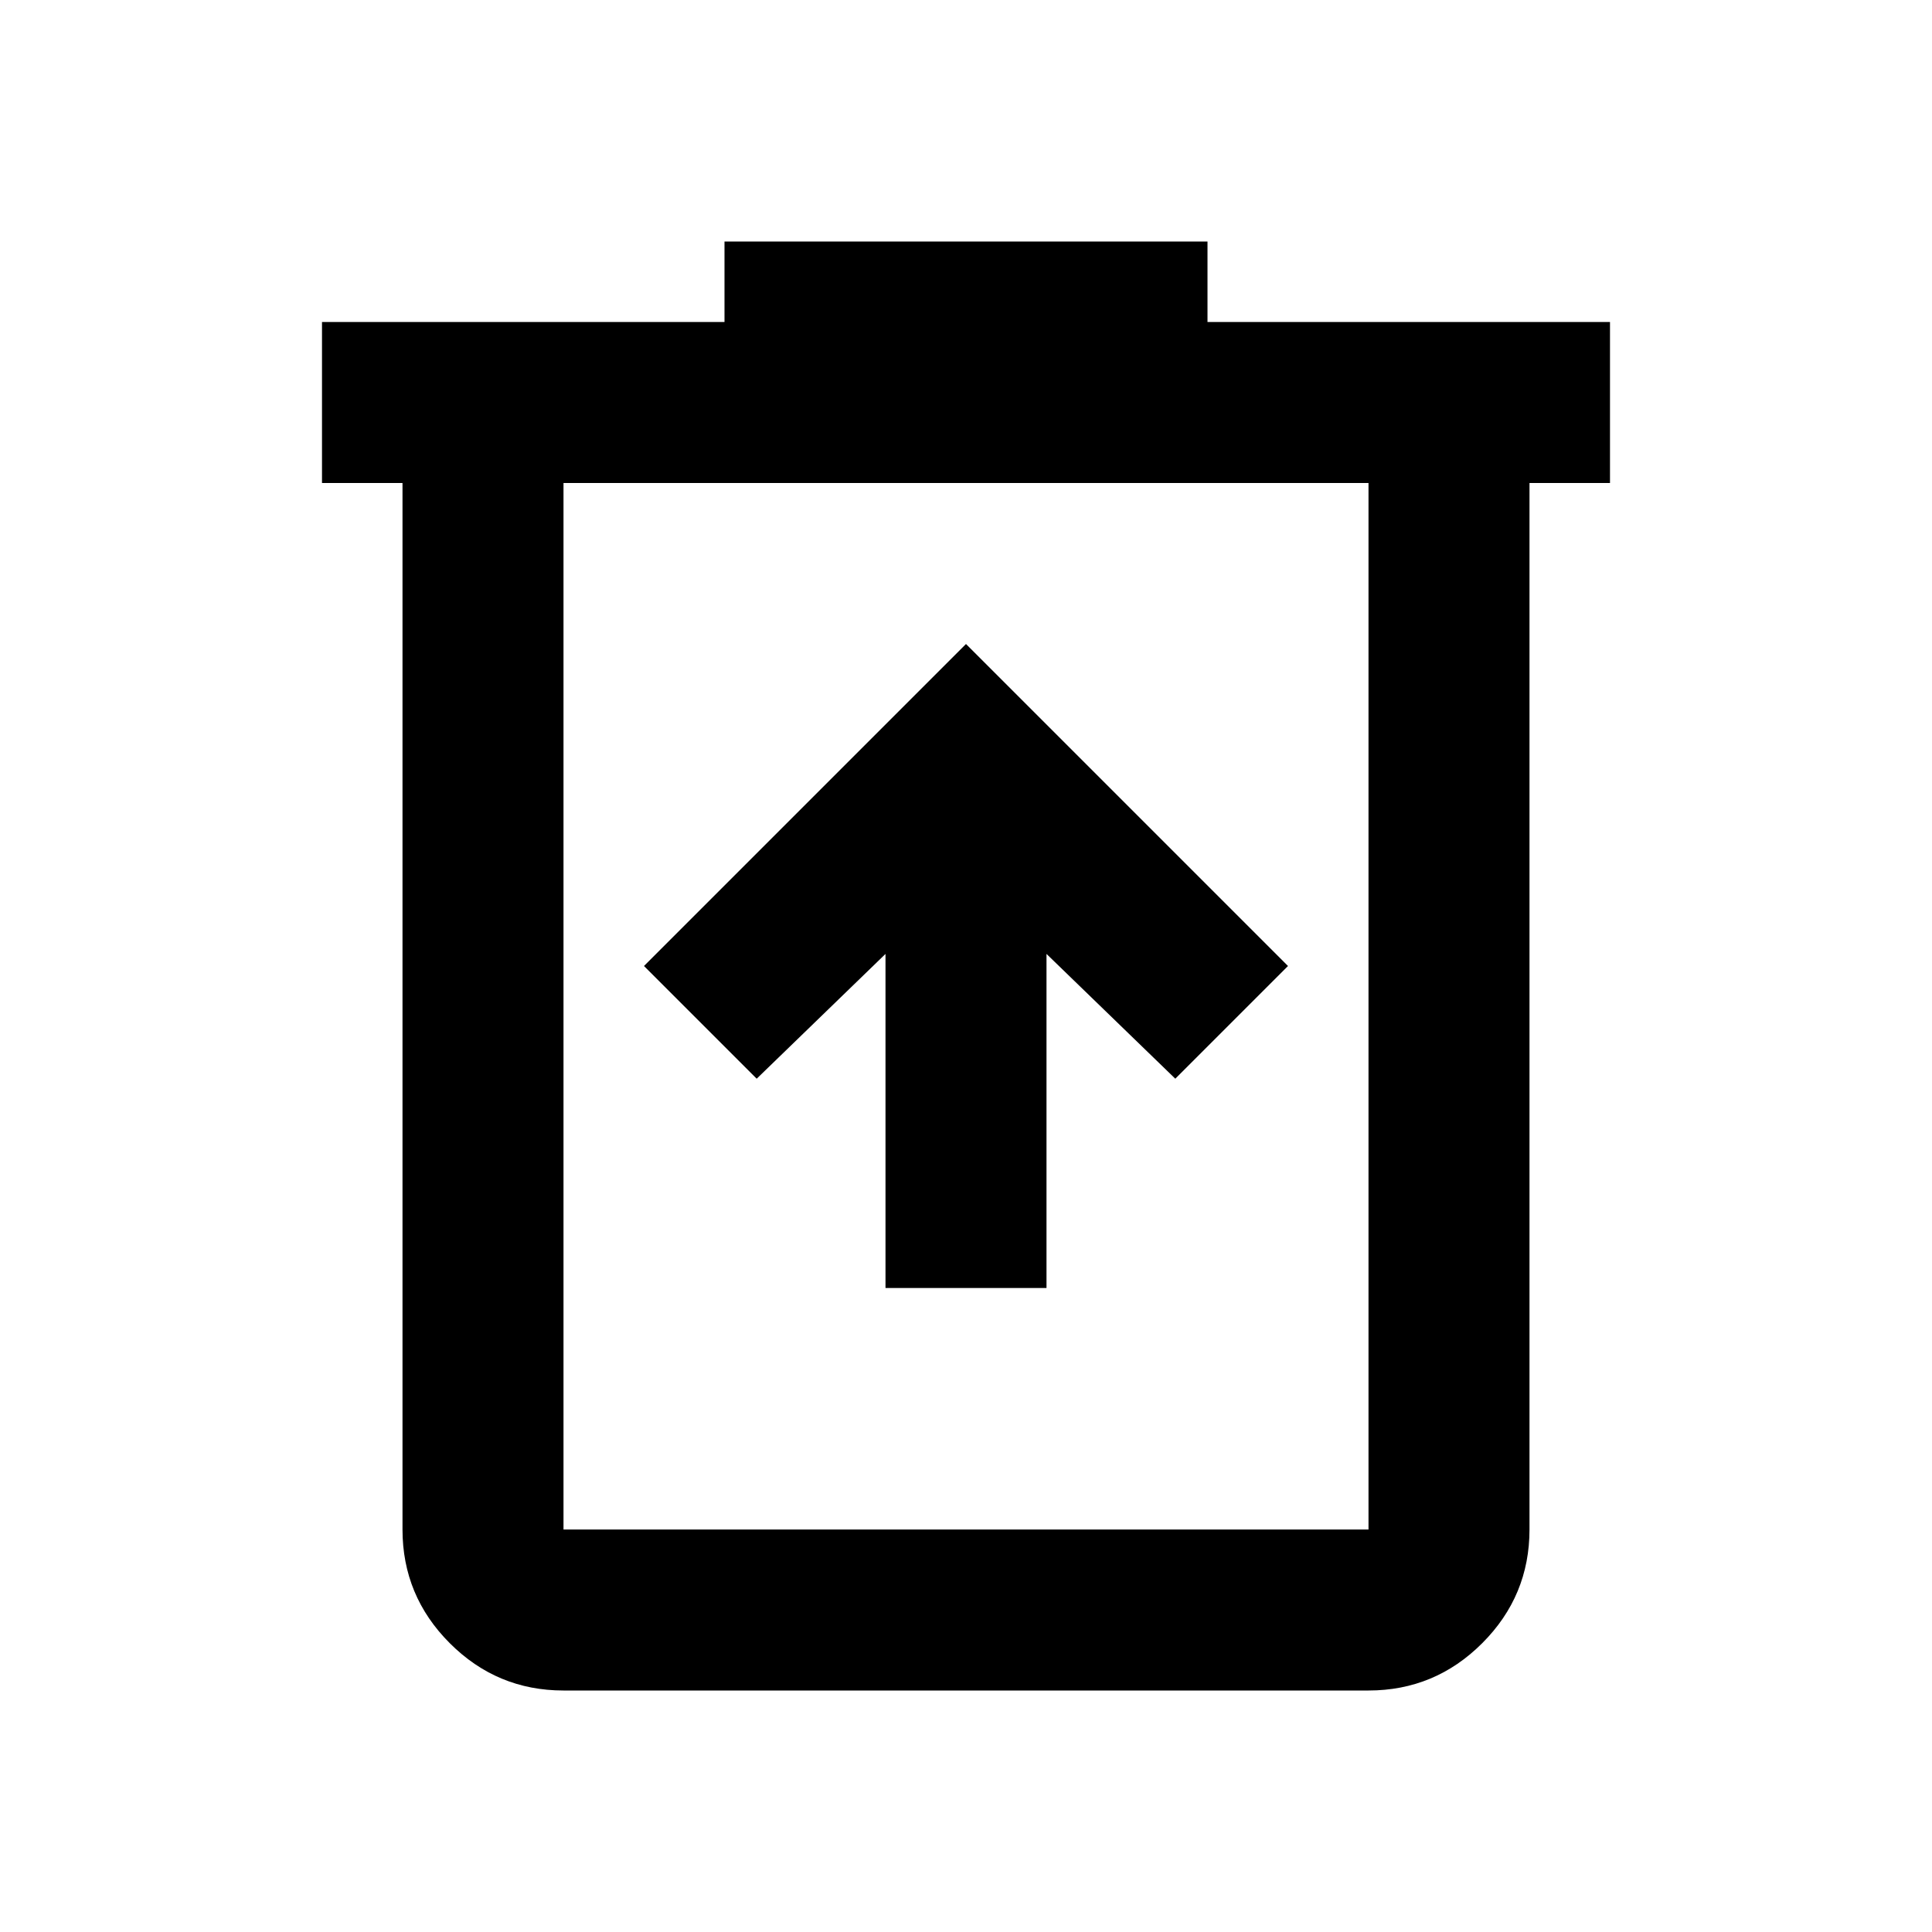 <svg xmlns="http://www.w3.org/2000/svg" height="24" viewBox="0 -960 960 960" width="24"><path d="M440-320h80v-166l64 62 56-56-160-160-160 160 56 56 64-62v166ZM280-120q-33 0-56.5-23.5T200-200v-520h-40v-80h200v-40h240v40h200v80h-40v520q0 33-23.5 56.5T680-120H280Zm400-600H280v520h400v-520Zm-400 0v520-520Z"/></svg>